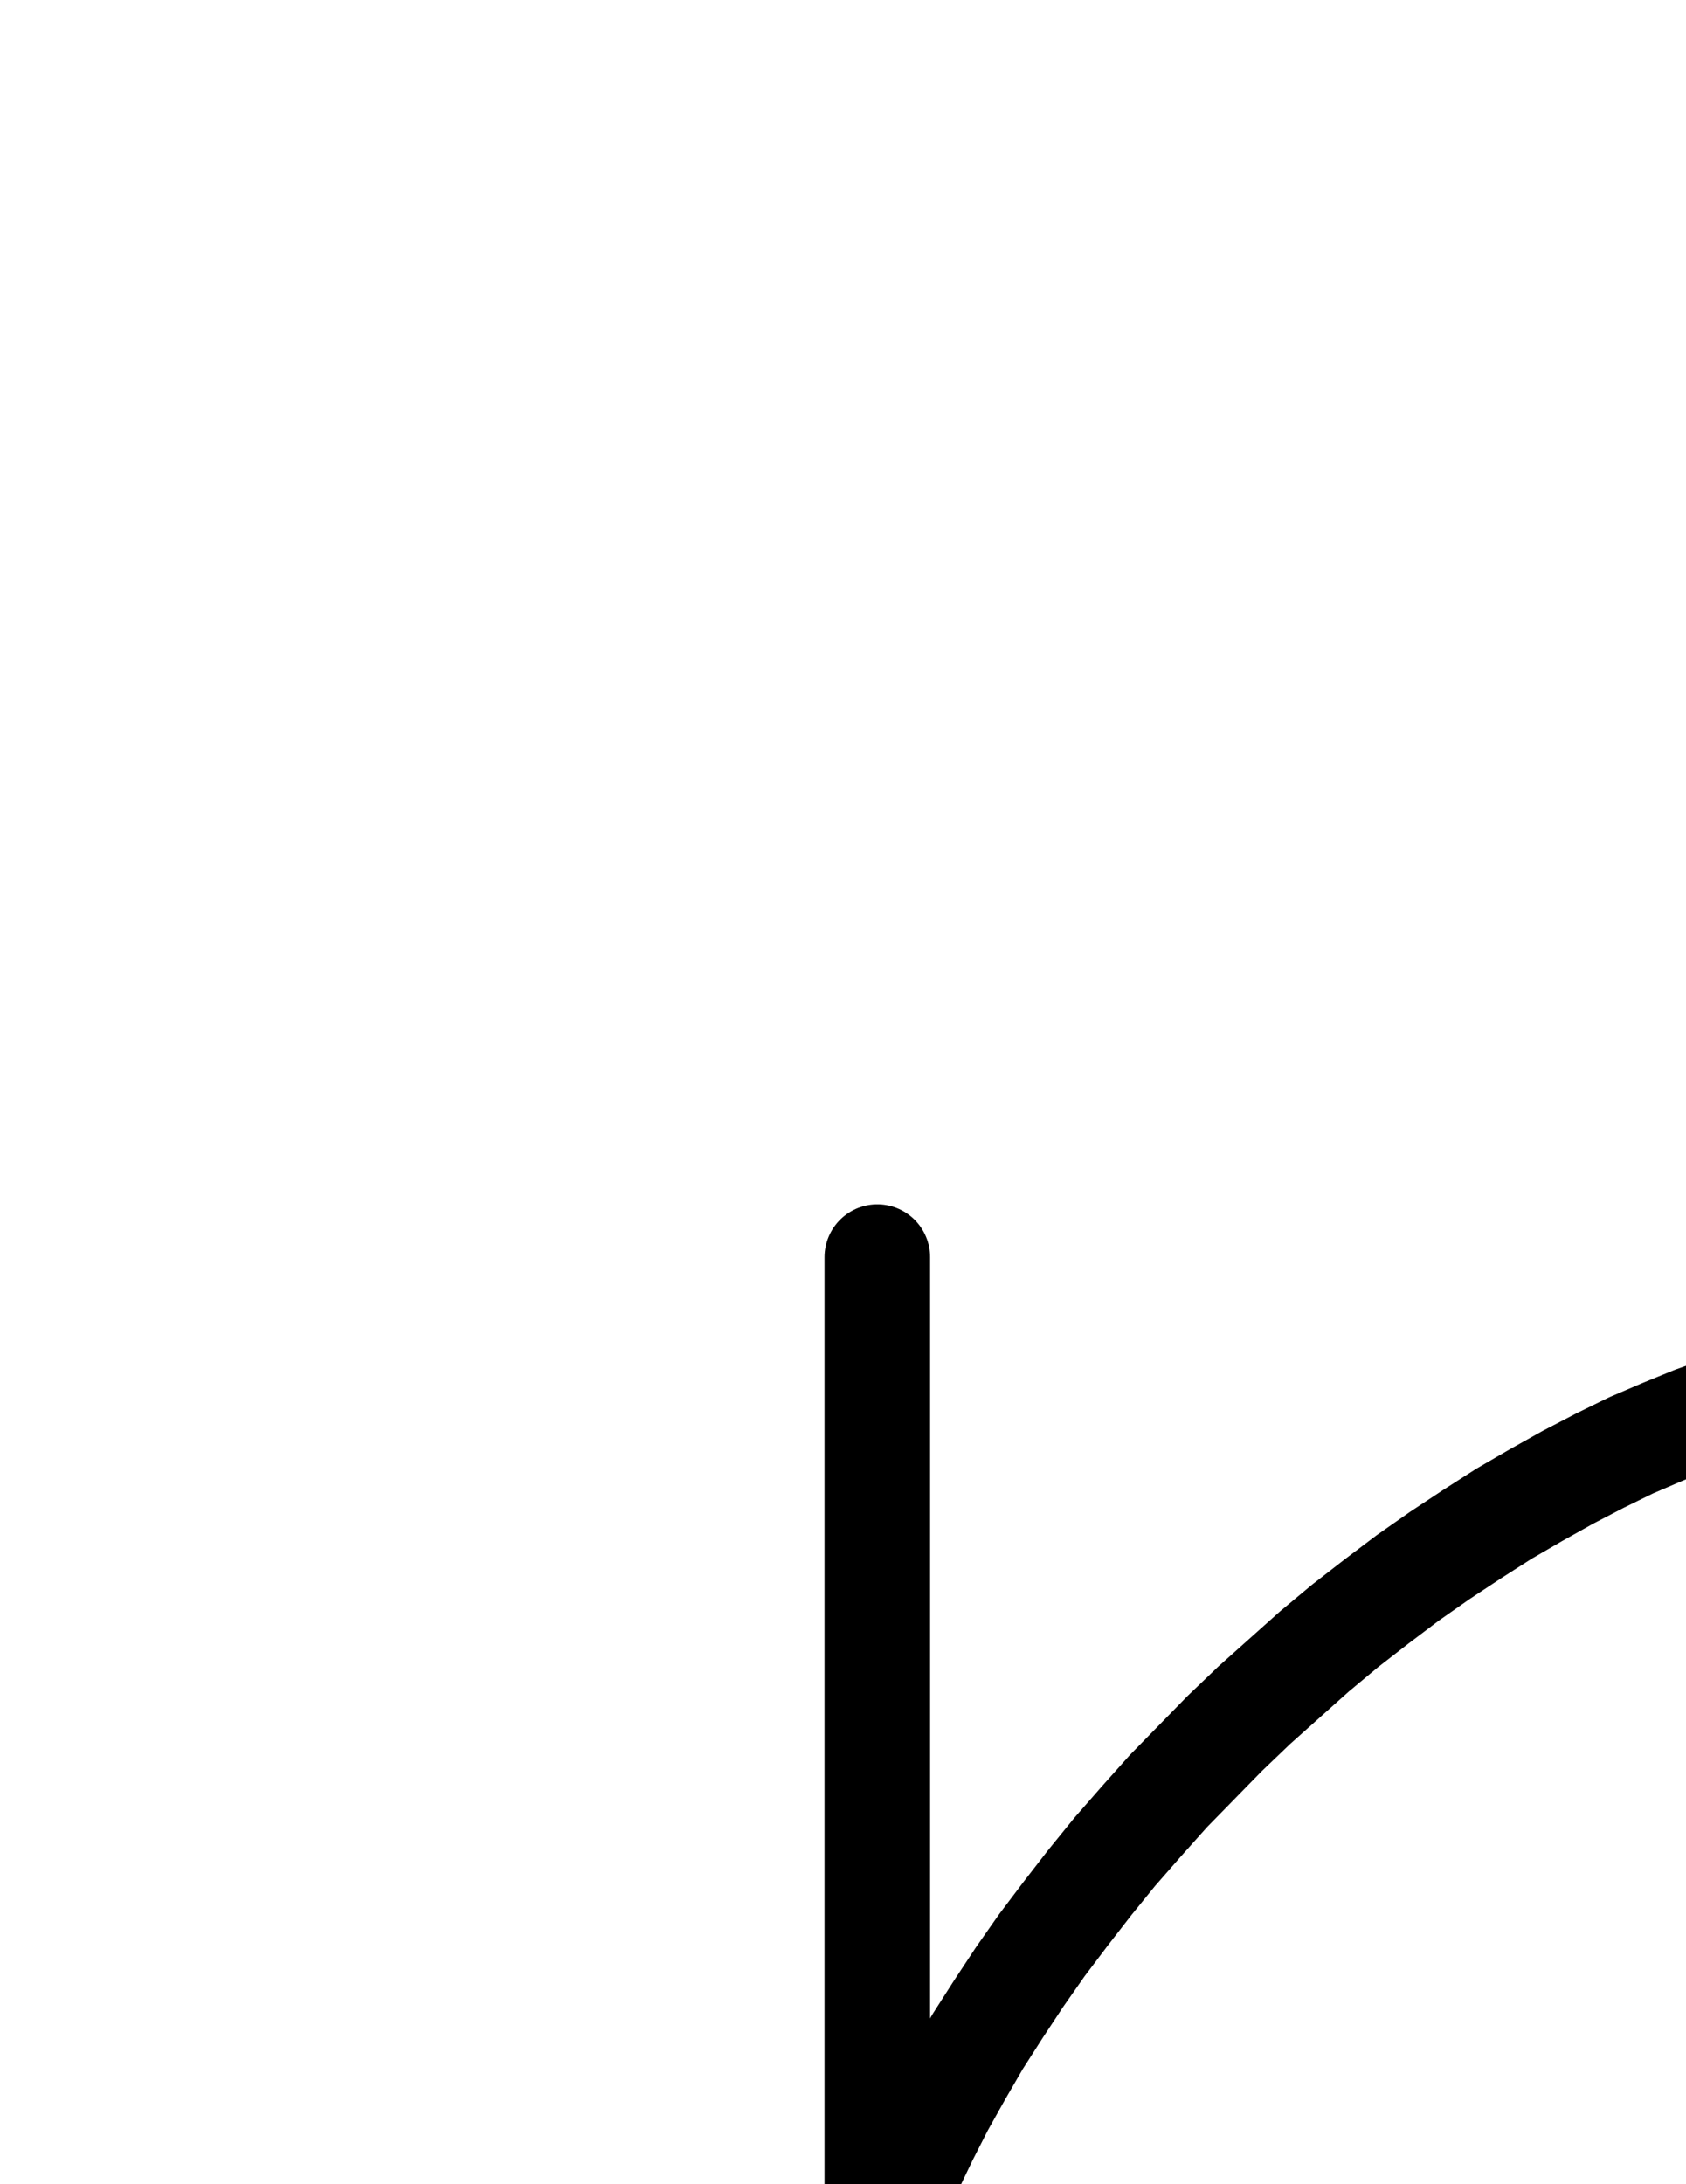 <?xml version="1.0" encoding="UTF-8" standalone="no"?>
<!-- Created with Inkscape (http://www.inkscape.org/) -->

<svg
   version="1.1"
   id="svg1"
   width="421.56"
   height="545.92"
   viewBox="0 0 421.56 545.92"
   sodipodi:docname="Jupiter25.pdf"
   xmlns:inkscape="http://www.inkscape.org/namespaces/inkscape"
   xmlns:sodipodi="http://sodipodi.sourceforge.net/DTD/sodipodi-0.dtd"
   xmlns="http://www.w3.org/2000/svg"
   xmlns:svg="http://www.w3.org/2000/svg">
  <defs
     id="defs1">
    <clipPath
       clipPathUnits="userSpaceOnUse"
       id="clipPath2">
      <path
         d="M 26.4,26.56 V 1096.16 H 767.04 V 26.56 Z"
         transform="translate(-513.6,-509.28)"
         clip-rule="evenodd"
         id="path2" />
    </clipPath>
    <clipPath
       clipPathUnits="userSpaceOnUse"
       id="clipPath4">
      <path
         d="M 26.4,26.56 V 1096.16 H 767.04 V 26.56 Z"
         clip-rule="evenodd"
         id="path4" />
    </clipPath>
    <clipPath
       clipPathUnits="userSpaceOnUse"
       id="clipPath6">
      <path
         d="M 26.4,26.56 V 1096.16 H 767.04 V 26.56 Z"
         transform="translate(-446.24,-767.04)"
         clip-rule="evenodd"
         id="path6" />
    </clipPath>
    <clipPath
       clipPathUnits="userSpaceOnUse"
       id="clipPath8">
      <path
         d="M 26.4,26.56 V 1096.16 H 767.04 V 26.56 Z"
         clip-rule="evenodd"
         id="path8" />
    </clipPath>
  </defs>
  <sodipodi:namedview
     id="namedview1"
     pagecolor="#505050"
     bordercolor="#eeeeee"
     borderopacity="1"
     inkscape:showpageshadow="0"
     inkscape:pageopacity="0"
     inkscape:pagecheckerboard="0"
     inkscape:deskcolor="#505050">
    <inkscape:page
       x="0"
       y="0"
       inkscape:label="1"
       id="page1"
       width="421.56"
       height="545.92"
       margin="0"
       bleed="0" />
  </sodipodi:namedview>
  <g
     id="g1"
     inkscape:groupmode="layer"
     inkscape:label="1">
    <path
       id="path1"
       d="m 0,0 4.8,-8 4.32,-8 4,-8 3.68,-8 3.36,-7.68 2.88,-7.84 2.72,-7.68 2.24,-7.36 1.92,-7.36 1.44,-7.36 1.28,-7.04 0.8,-6.72 0.32,-6.72 V -104.16 l -0.32,-6.24 -0.8,-5.92 -0.96,-5.6 -1.6,-5.44 -1.76,-5.12 -2.24,-4.8 -2.56,-4.48 -3.04,-4.32 -3.2,-3.84 -3.68,-3.52 -4,-3.2 -4.32,-2.72 -4.64,-2.56 -4.8,-2.08 -5.28,-1.76 -5.44,-1.28 -5.76,-1.12 -6.08,-0.48 -6.24,-0.32 -6.56,0.16 -6.72,0.48 -6.88,0.96 -7.04,1.28 -7.36,1.6 -7.36,2.08 -7.52,2.4 -7.68,2.72 -7.84,3.2 -7.84,3.36 -7.84,3.84 -8,4.16 -8,4.48 -8,4.64 -8,5.12 -8,5.28 -8,5.6 -7.84,5.92 -7.84,6.08 -7.68,6.4 -7.52,6.72 -7.52,6.72 -7.36,7.04 -7.04,7.2 -7.04,7.2 -6.72,7.52 -6.72,7.68 -6.24,7.68 -6.08,7.84 -5.92,7.84 -5.6,8 -5.28,8 -5.12,8 -4.64,8 -4.48,8 -4,7.84 -3.84,8 -3.36,7.84 -3.04,7.68 -2.72,7.68"
       style="fill:none;stroke:#000000;stroke-width:26.4;stroke-linecap:round;stroke-linejoin:round;stroke-miterlimit:10;stroke-dasharray:none;stroke-opacity:1"
       transform="translate(513.6,511.947)"
       clip-path="url(#clipPath2)" />
    <path
       id="path3"
       d="m 219.36,575.68 v -264.16"
       style="fill:none;stroke:#000000;stroke-width:26.4;stroke-linecap:round;stroke-linejoin:round;stroke-miterlimit:10;stroke-dasharray:none;stroke-opacity:1"
       transform="translate(0,2.667)"
       clip-path="url(#clipPath4)" />
    <path
       id="path5"
       d="m 0,0 3.04,5.6 3.04,5.28 3.2,4.96 3.36,4.48 3.52,4.16 3.52,3.84 3.68,3.52 3.84,3.04 3.84,2.56 3.84,2.24 4,1.76 4,1.28 4,0.96 4.16,0.48 h 4 l 4,-0.32 4.16,-0.8 4,-1.28 4,-1.76 3.84,-2.08 3.84,-2.56 3.84,-2.88 3.68,-3.36 3.68,-3.84 3.36,-4 3.52,-4.64 L 100.16,11.84 l 3.04,-5.12 3.04,-5.6 2.88,-5.76 2.56,-6.24 2.56,-6.4 2.4,-6.56 2.08,-7.04 1.92,-7.04 1.76,-7.36 1.6,-7.52 1.28,-7.68 1.12,-7.68 0.96,-8 0.8,-8 0.48,-8 0.32,-8.16 v -8.16 l -0.16,-8 -0.32,-8.16 -0.64,-8 -0.8,-8 -0.96,-7.84 -1.28,-7.84 -1.44,-7.52 -1.6,-7.52 -1.92,-7.2 -1.92,-7.04 -2.24,-6.72 -2.4,-6.56 -2.56,-6.4 -2.72,-5.92 -2.88,-5.76 -3.04,-5.44 -3.2,-4.96 -3.36,-4.8 -3.36,-4.32 -3.52,-4 -3.68,-3.52 -3.68,-3.2 -3.84,-2.88 -4,-2.24 -3.84,-2.08 -4,-1.44 -4,-1.12 -4.16,-0.64 -4,-0.16"
       style="fill:none;stroke:#000000;stroke-width:26.4;stroke-linecap:round;stroke-linejoin:round;stroke-miterlimit:10;stroke-dasharray:none;stroke-opacity:1"
       transform="translate(446.24,769.707)"
       clip-path="url(#clipPath6)" />
    <path
       id="path7"
       d="M 510.72,509.28 H 454.08"
       style="fill:none;stroke:#000000;stroke-width:26.4;stroke-linecap:round;stroke-linejoin:round;stroke-miterlimit:10;stroke-dasharray:none;stroke-opacity:1"
       transform="translate(0,2.667)"
       clip-path="url(#clipPath8)" />
  </g>
</svg>
